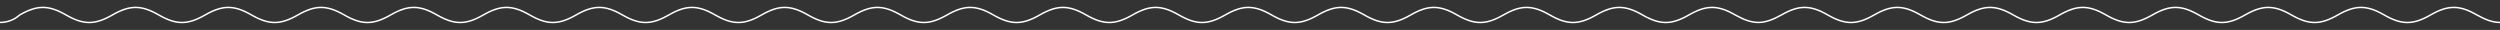 <?xml version="1.0" encoding="UTF-8"?>
<svg id="Layer_1" xmlns="http://www.w3.org/2000/svg" version="1.1" viewBox="0 0 1170 14">
  <rect x="0" y="0" width="1170" height="14" fill="#333333" stroke="none"/>
  <!-- Generator: Adobe Illustrator 29.8.2, SVG Export Plug-In . SVG Version: 2.1.1 Build 3)  -->
  <defs>
    <style>
      .st0 {
        fill: none;
        stroke: #fff;
        stroke-linecap: square;
        stroke-miterlimit: 10;
        stroke-width: .7px;
      }
    </style>
  </defs>
  <path class="st0" d="M1170,10.5c-3.4,0-6.7-1.2-10.8-3.5-8.2-4.7-13.5-4.7-21.7,0s-13.5,4.7-21.7,0c-8.2-4.7-13.5-4.7-21.7,0-8.2,4.7-13.5,4.7-21.7,0-8.2-4.7-13.5-4.7-21.7,0-8.2,4.7-13.5,4.7-21.7,0-8.2-4.7-13.5-4.7-21.7,0-8.2,4.7-13.5,4.7-21.7,0s-13.5-4.7-21.7,0c-8.2,4.7-13.5,4.7-21.7,0-8.2-4.7-13.5-4.7-21.7,0-8.2,4.7-13.5,4.7-21.7,0-8.2-4.7-13.5-4.7-21.7,0-8.2,4.7-13.5,4.7-21.7,0-8.2-4.7-13.5-4.7-21.7,0-4.1,2.3-7.5,3.5-10.8,3.5s-6.7-1.2-10.8-3.5c-8.2-4.7-13.5-4.7-21.7,0s-13.5,4.7-21.7,0-13.5-4.7-21.7,0-13.5,4.7-21.7,0c-8.2-4.7-13.5-4.7-21.7,0s-13.5,4.7-21.7,0-13.5-4.7-21.7,0c-8.2,4.7-13.5,4.7-21.7,0-8.2-4.7-13.5-4.7-21.7,0-8.2,4.7-13.5,4.7-21.7,0-8.2-4.7-13.5-4.7-21.7,0s-13.5,4.7-21.7,0c-8.2-4.7-13.5-4.7-21.7,0-8.2,4.7-13.5,4.7-21.7,0-8.2-4.7-13.5-4.7-21.7,0-8.2,4.7-13.5,4.7-21.7,0s-13.5-4.7-21.7,0c-8.2,4.7-13.5,4.7-21.7,0s-13.5-4.7-21.7,0c-8.2,4.7-13.5,4.7-21.7,0-8.2-4.7-13.5-4.7-21.7,0s-13.5,4.7-21.7,0c-8.2-4.7-13.5-4.7-21.7,0s-13.5,4.7-21.7,0c-8.2-4.7-13.5-4.7-21.7,0-8.2,4.7-13.5,4.7-21.7,0-8.2-4.7-13.5-4.7-21.7,0-8.2,4.7-13.5,4.7-21.7,0-8.2-4.7-13.5-4.7-21.7,0-8.2,4.7-13.5,4.7-21.7,0s-13.5-4.7-21.7,0-13.5,4.7-21.7,0c-8.2-4.7-13.5-4.7-21.7,0-8.2,4.7-13.5,4.7-21.7,0-8.2-4.7-13.5-4.7-21.7,0s-13.5,4.7-21.7,0c-8.2-4.7-13.5-4.7-21.7,0C6.7,9.3,3.4,10.5,0,10.5"/>
</svg>